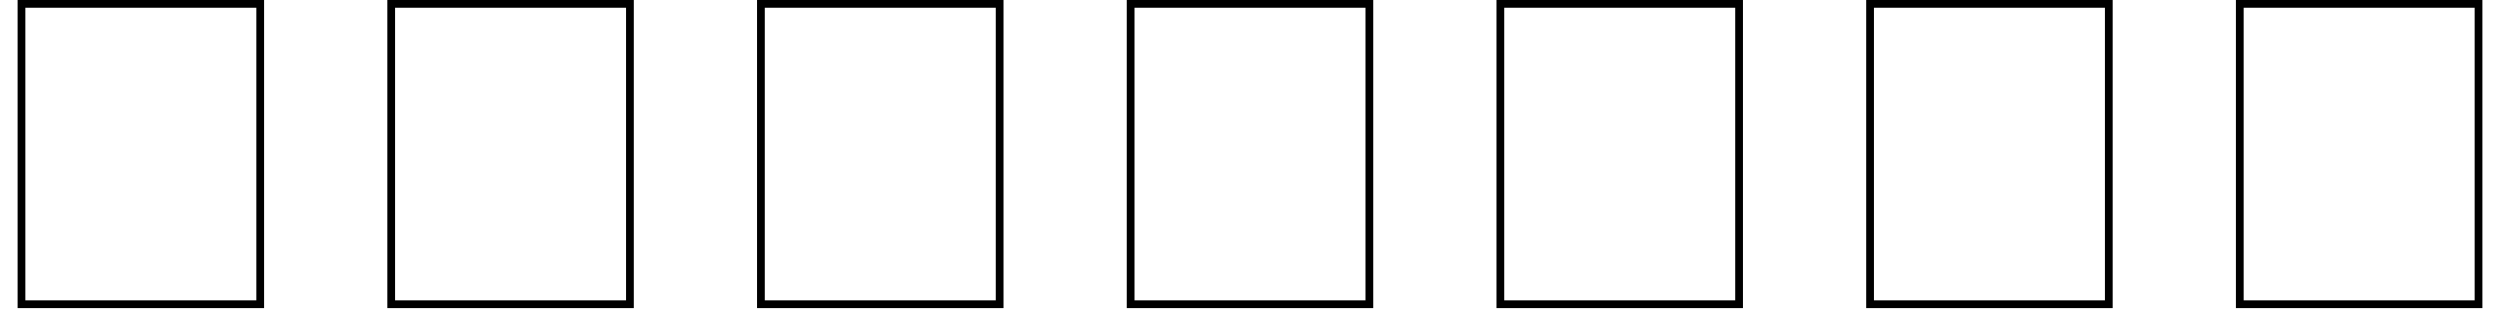 <svg width="71" height="9" viewBox="0 0 71 9" fill="none" xmlns="http://www.w3.org/2000/svg">
<path d="M7.5 8.75H0.5V0H7.5V8.75ZM0.72 0.22V8.53H7.28V0.22H0.72ZM18 8.75H11V0H18V8.75ZM11.22 0.22V8.53H17.78V0.22H11.22ZM28.5 8.75H21.5V0H28.5V8.75ZM21.72 0.22V8.53H28.28V0.22H21.72ZM39 8.75H32V0H39V8.75ZM32.22 0.22V8.53H38.78V0.22H32.22ZM49.5 8.75H42.5V0H49.5V8.75ZM42.72 0.22V8.53H49.28V0.22H42.72ZM60 8.75H53V0H60V8.75ZM53.22 0.22V8.53H59.78V0.22H53.22ZM70.5 8.75H63.5V0H70.5V8.75ZM63.72 0.22V8.53H70.28V0.22H63.72Z" fill="black"/>
</svg>
